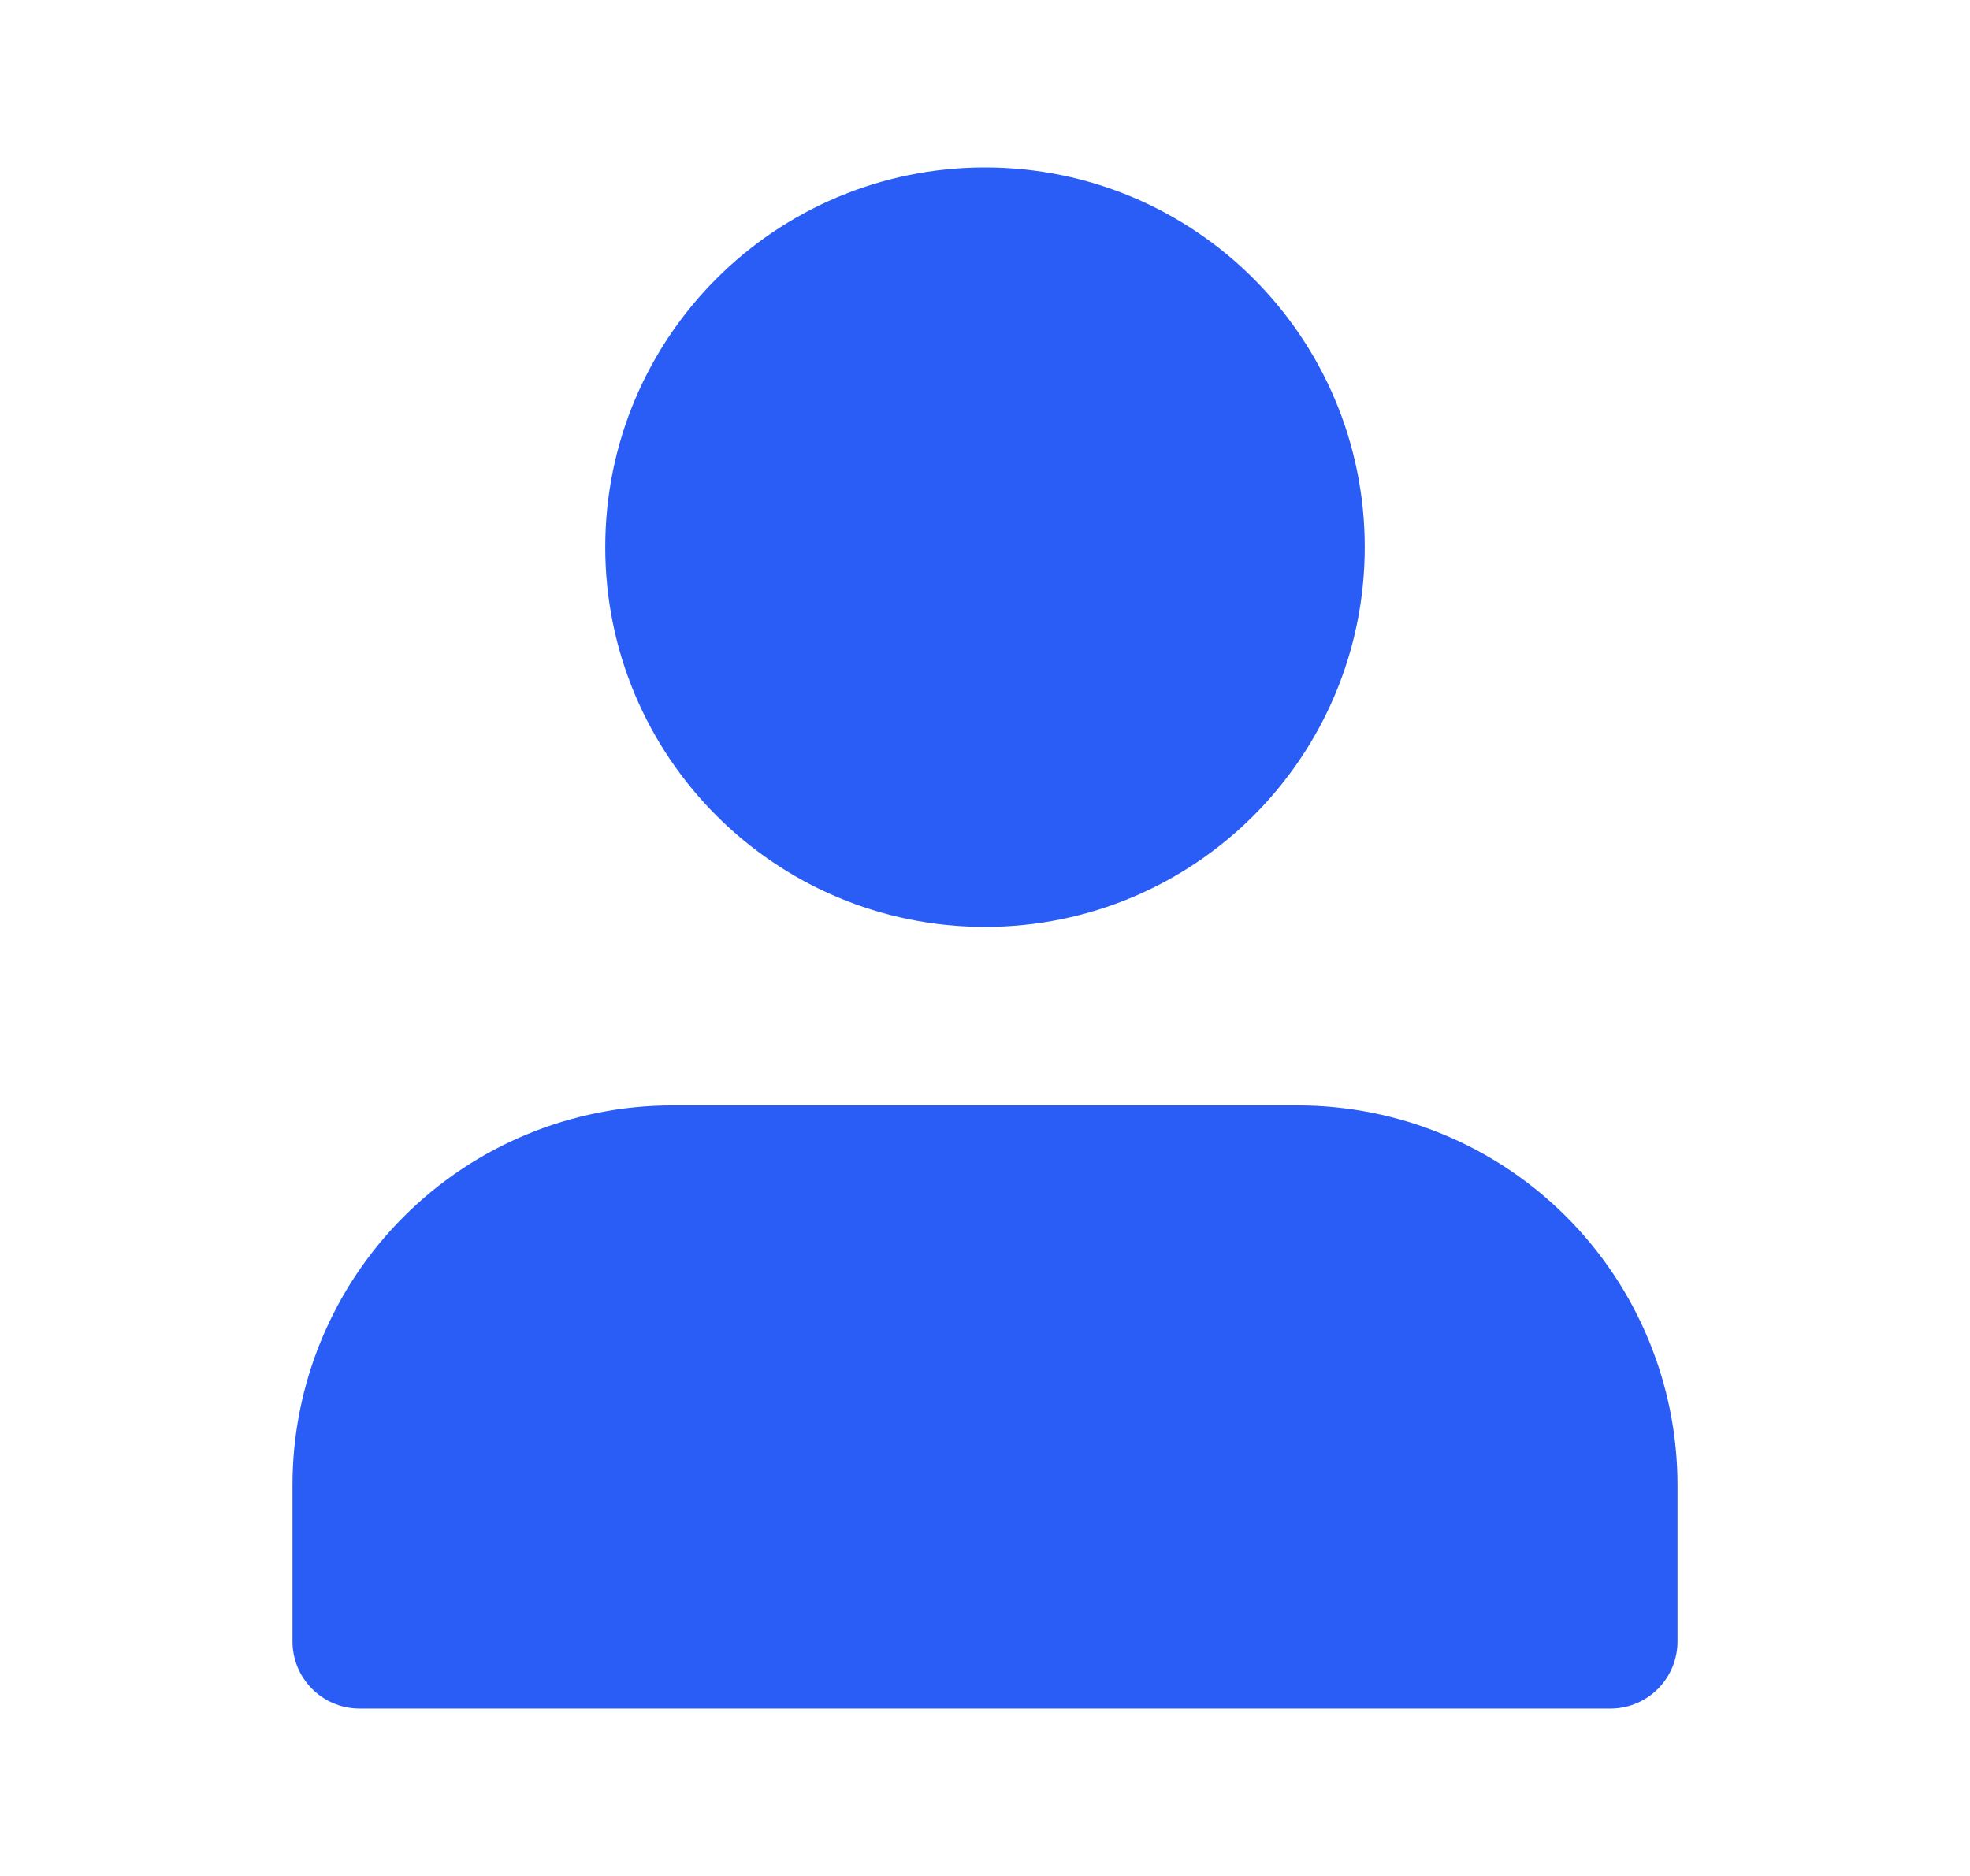 <svg xmlns="http://www.w3.org/2000/svg" width="21" height="20" viewBox="0 0 21 20" fill="none">
  <path d="M17.167 15.833V17.5H3.833V15.833C3.833 14.949 4.184 14.101 4.81 13.476C5.435 12.851 6.283 12.5 7.167 12.5H13.833C14.717 12.5 15.565 12.851 16.19 13.476C16.815 14.101 17.167 14.949 17.167 15.833Z" fill="#2A5CF6" stroke="#2A5CF6" stroke-width="1.43" stroke-linecap="round" stroke-linejoin="round"/>
  <path d="M10.5 9.167C12.341 9.167 13.833 7.674 13.833 5.833C13.833 3.992 12.341 2.5 10.5 2.5C8.659 2.5 7.167 3.992 7.167 5.833C7.167 7.674 8.659 9.167 10.5 9.167Z" fill="#2A5CF6" stroke="#2A5CF6" stroke-width="1.43" stroke-linecap="round" stroke-linejoin="round"/>
</svg>